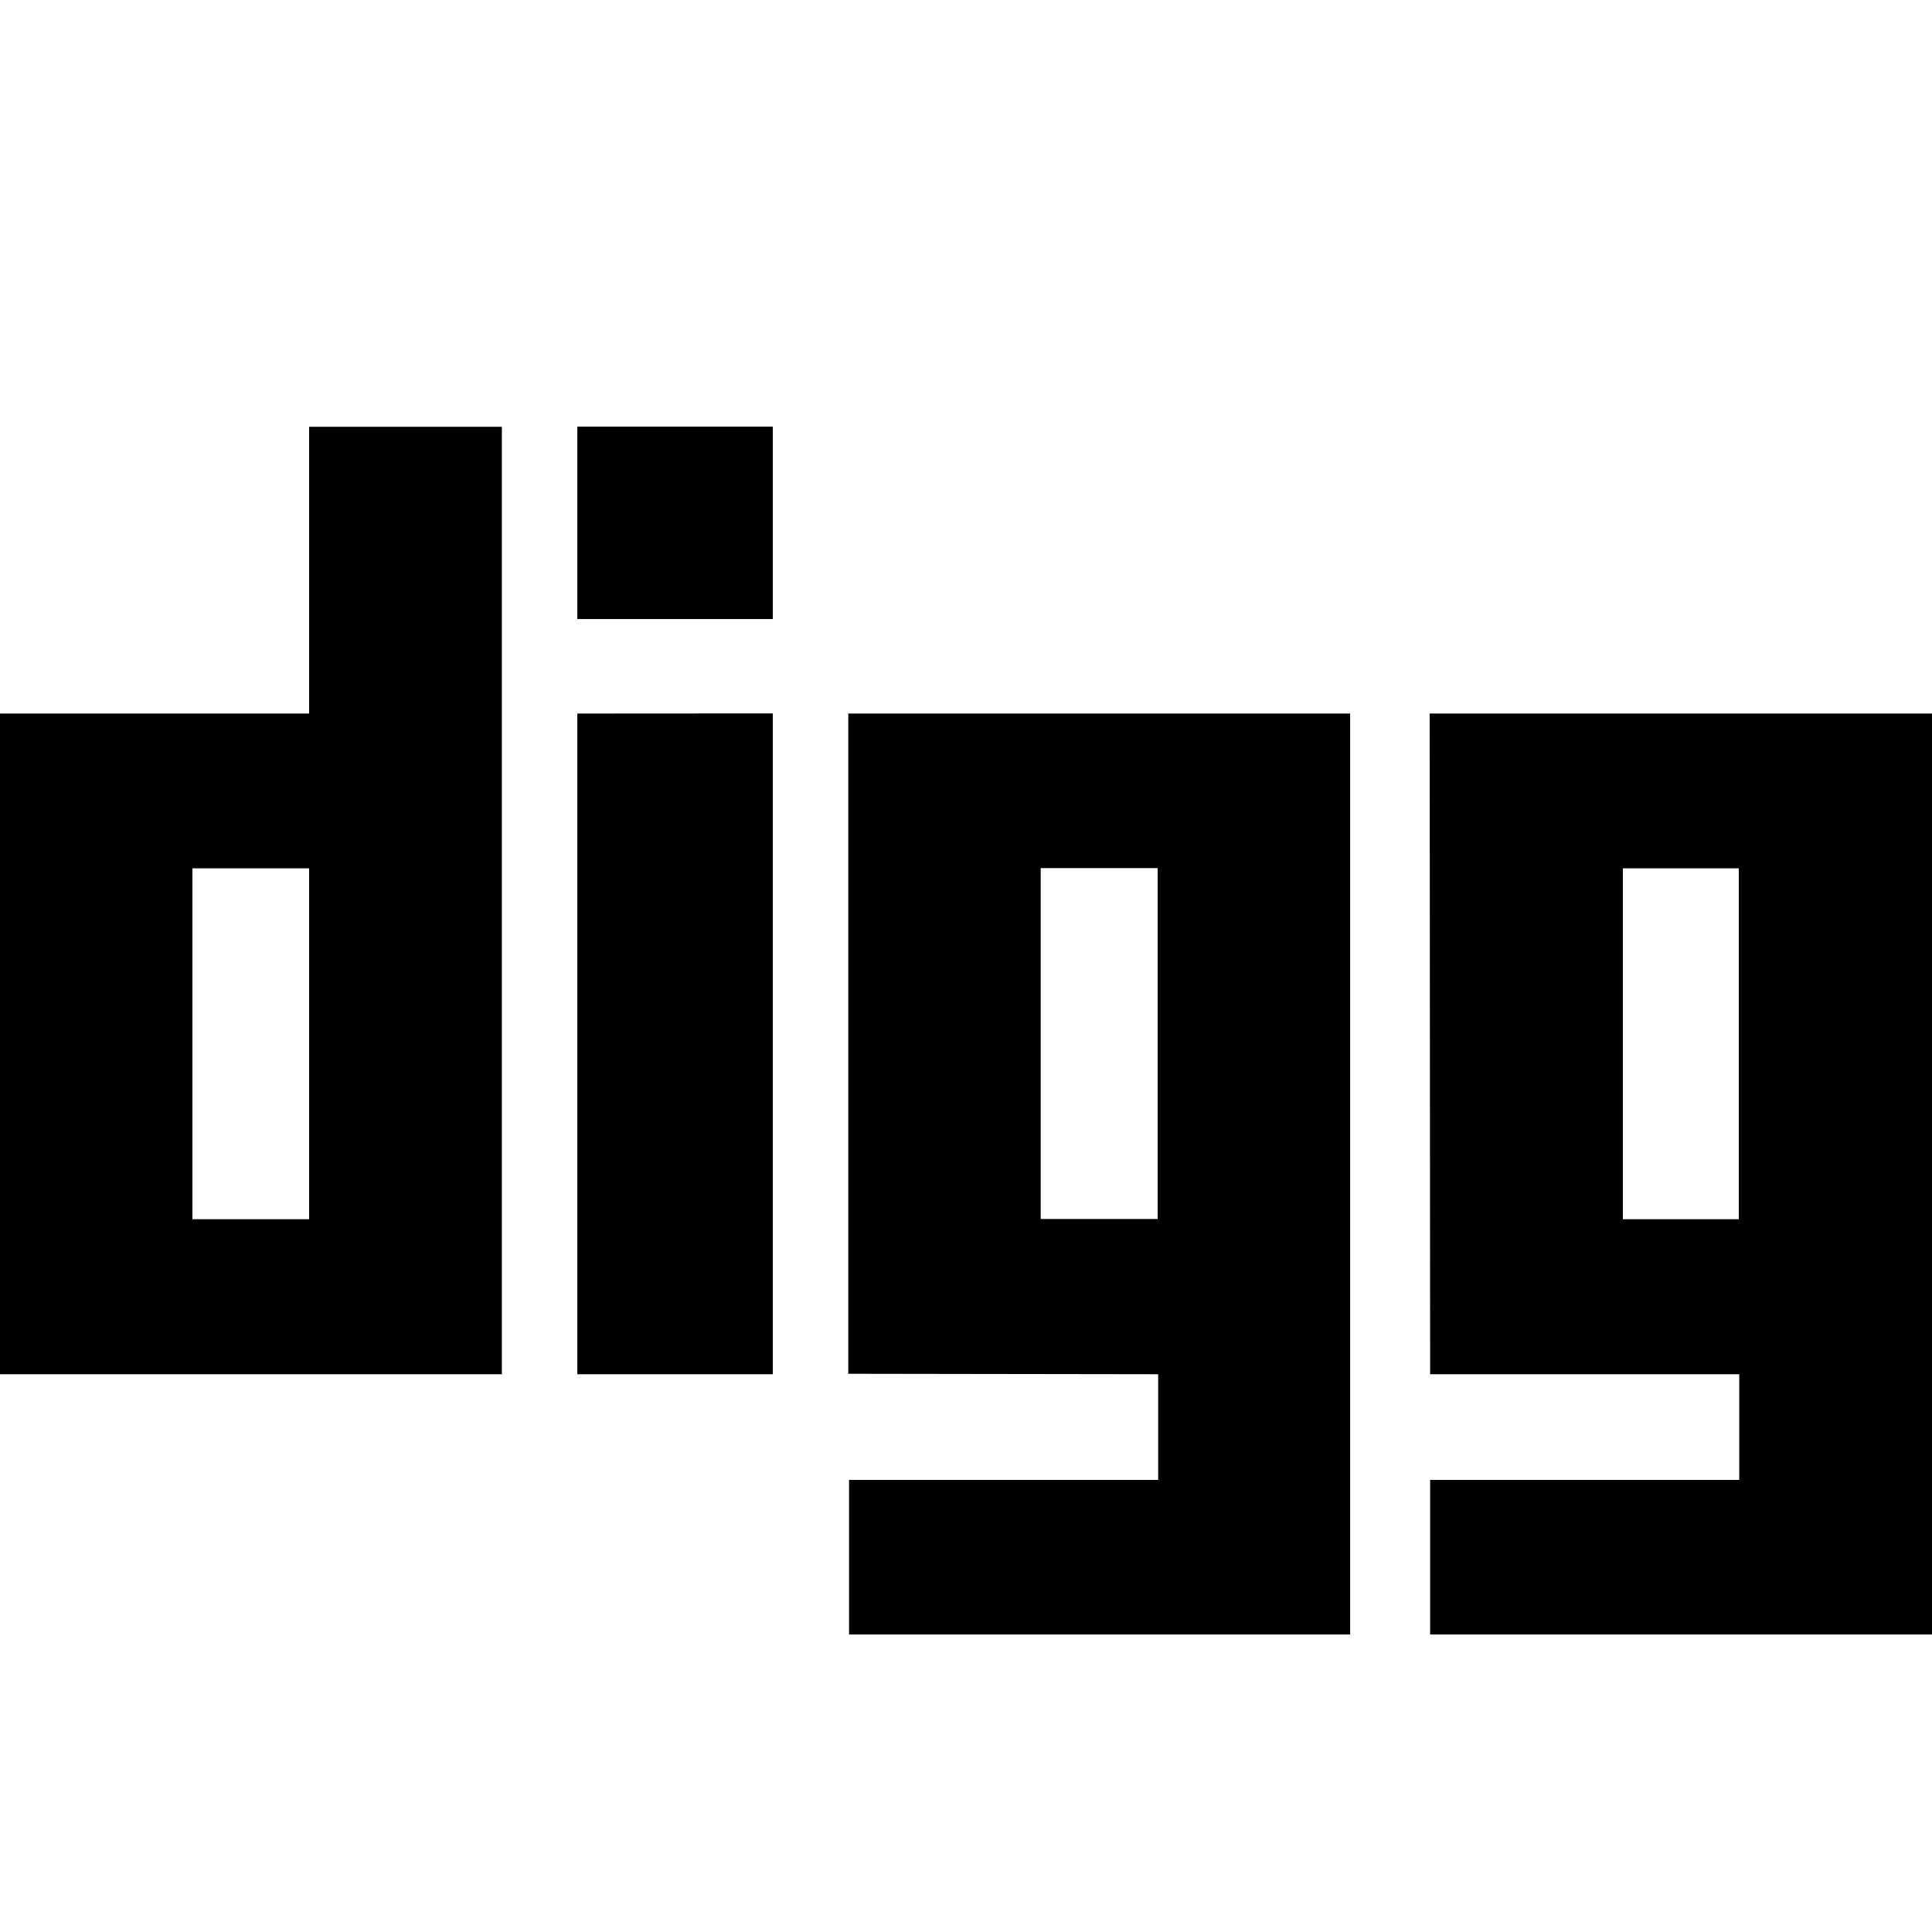 <svg width="64" height="64" viewBox="0 0 1024 1024" xmlns="http://www.w3.org/2000/svg"><path d="M163.84 378.197V226.201h102.161v502.17H0V378.197zm0 268.015V460.219h-61.85v185.993zm593.92-268.015H1024v488.107H757.999v-81.92h163.84v-56.013h-163.84zM921.6 646.212V460.219h-61.44v185.993zm-471.996 81.92V378.197h266.001v488.107H450.014v-81.92h163.84v-56.013zm101.991-268.015V646.11h61.986V460.117zM409.6 226.133v101.99H306.005v-101.99zm0 151.996v350.242H306.005V378.197z"/></svg>